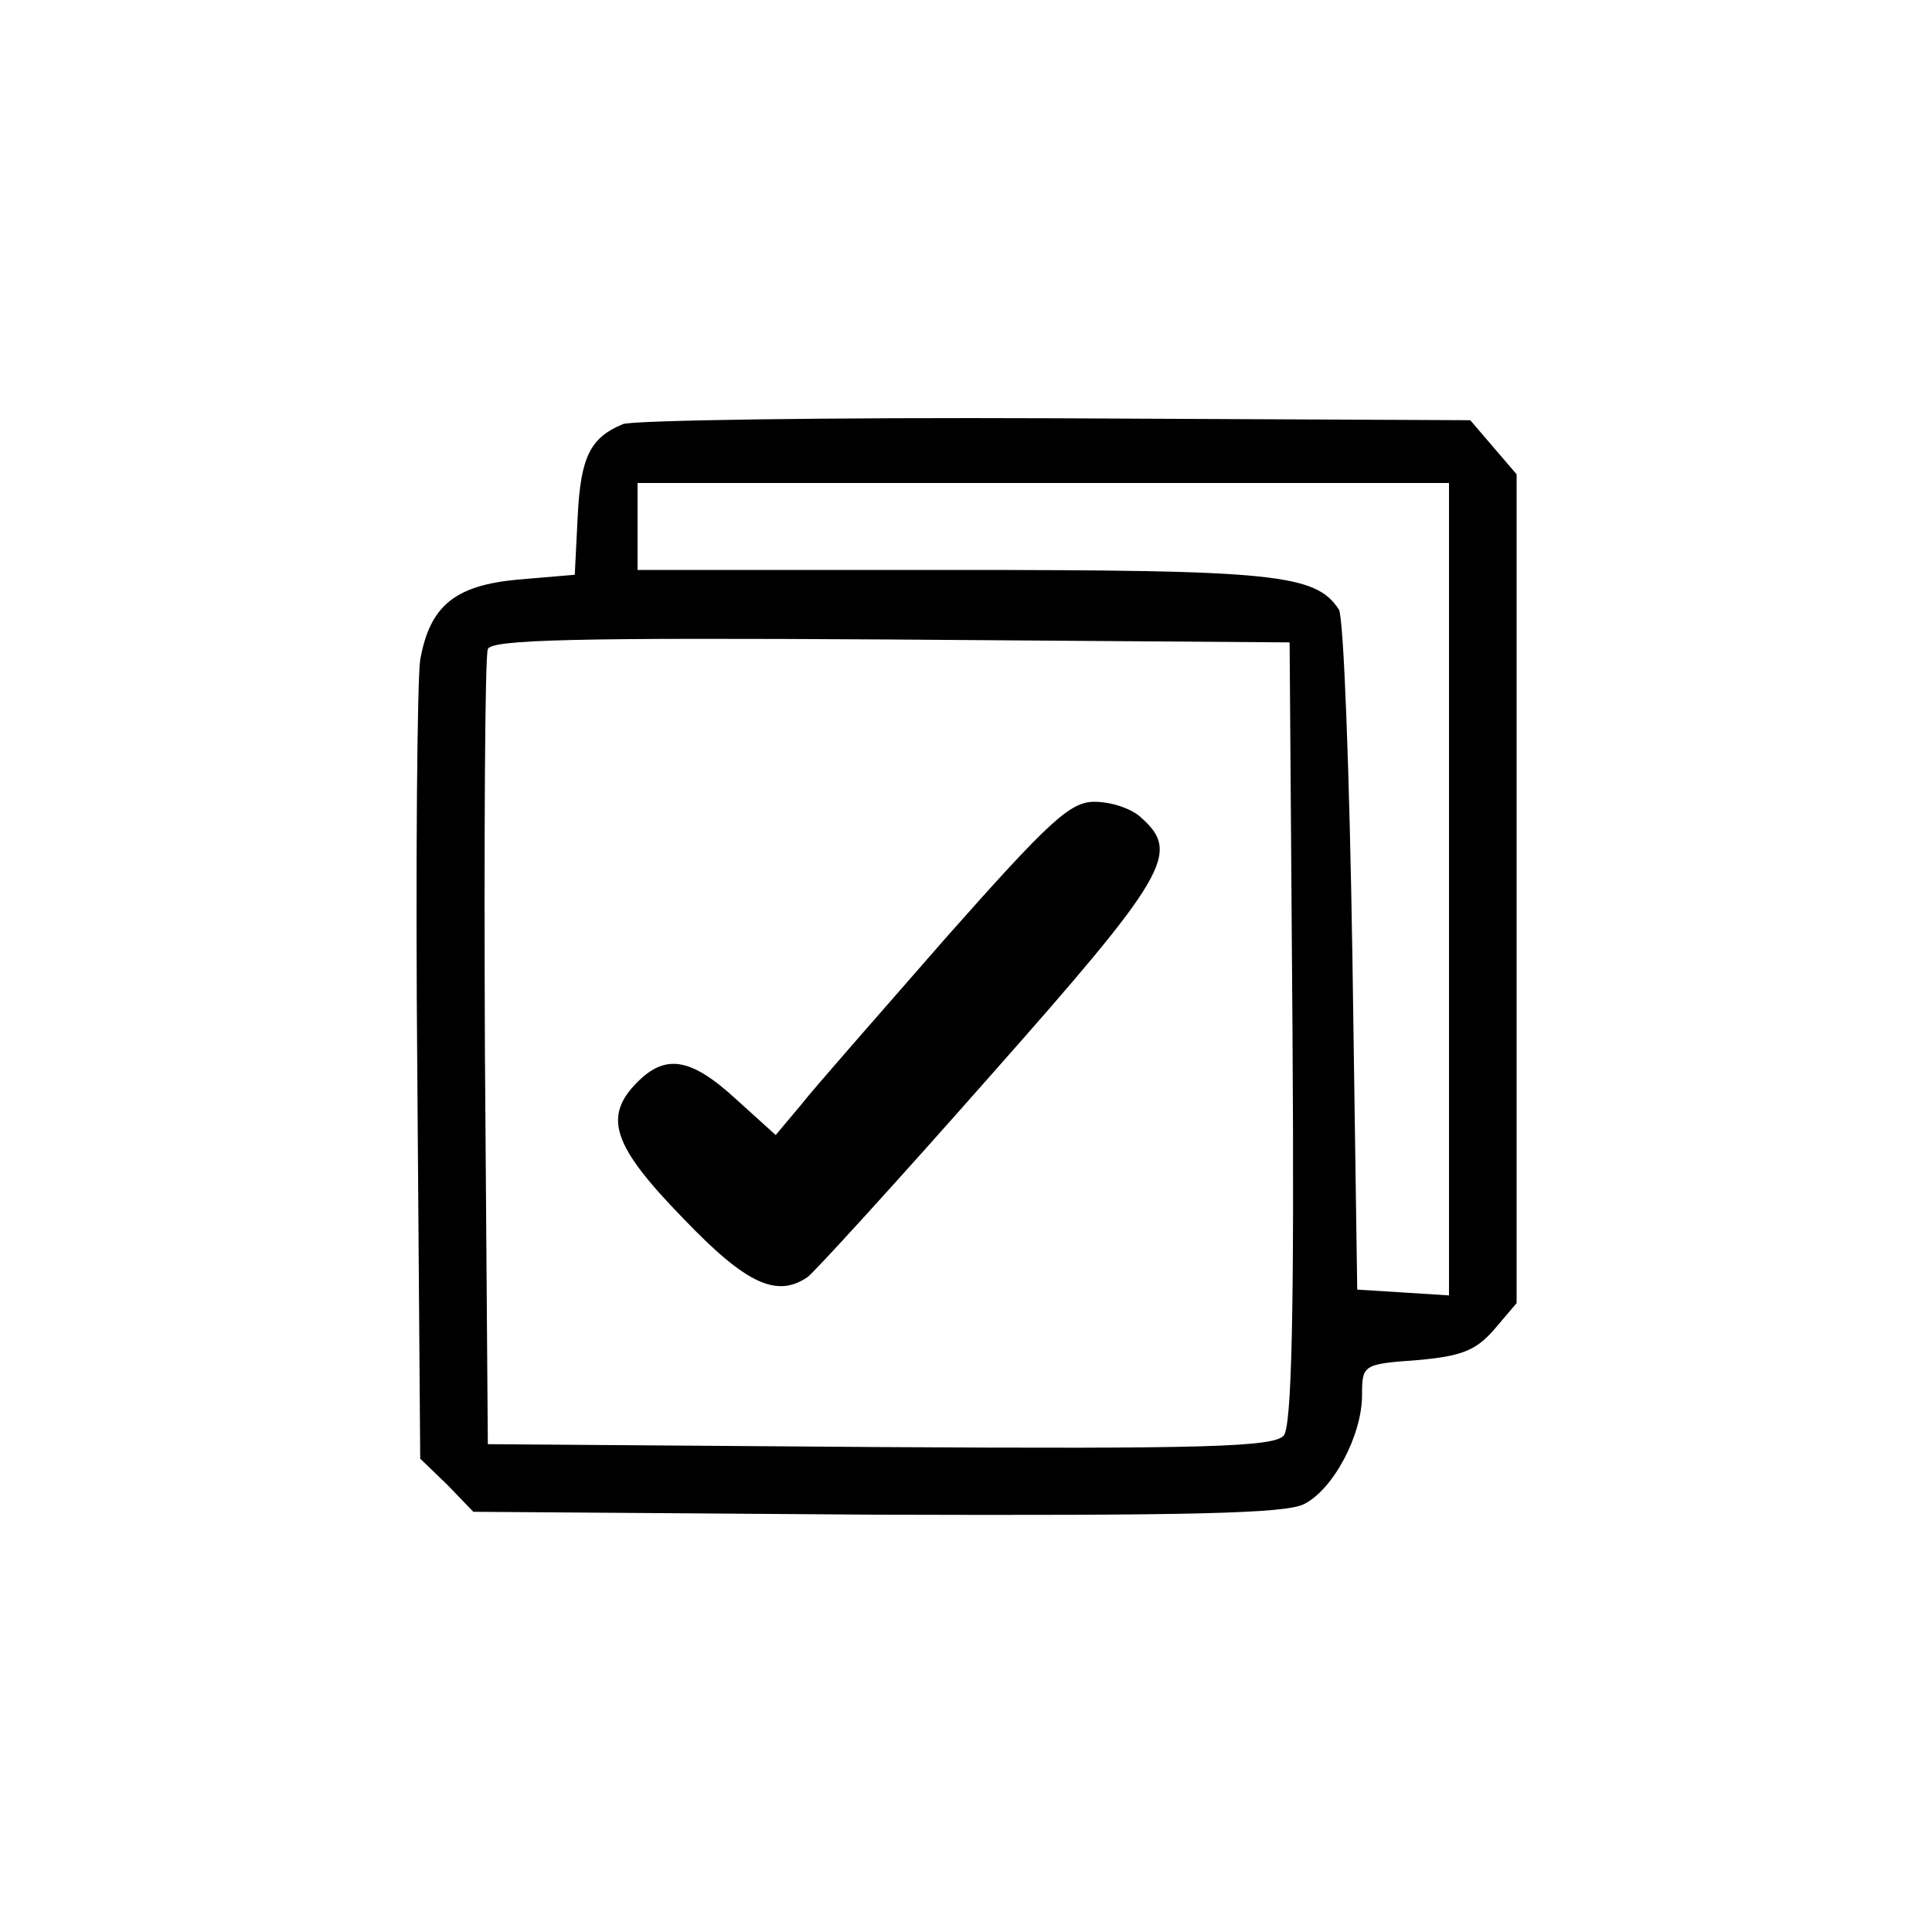 <?xml version="1.0" standalone="no"?>
<!DOCTYPE svg PUBLIC "-//W3C//DTD SVG 20010904//EN"
 "http://www.w3.org/TR/2001/REC-SVG-20010904/DTD/svg10.dtd">
<svg
    id="select-all"
    version="1.0"
    xmlns="http://www.w3.org/2000/svg"
    viewBox="0 0 200 200"
    preserveAspectRatio="xMidYMid meet">
    <g
        stroke="none"
        fill="currentColor"
        transform="translate(0,200) scale(0.1,-0.1)">
        <path d="M645 1561 c-34 -14 -44 -34 -47 -96 l-3 -60 -59 -5 c-65 -6 -91 -27
            -101 -83 -3 -18 -5 -211 -3 -429 l3 -398 28 -27 27 -28 418 -3 c321 -1 423 1
            442 11 30 15 60 71 60 113 0 31 1 32 57 36 46 4 61 10 80 32 l23 27 0 429 0
            429 -24 28 -24 28 -429 2 c-235 1 -437 -2 -448 -6z m855 -482 l0 -420 -47 3
            -48 3 -5 345 c-3 190 -9 351 -14 359 -24 37 -67 41 -401 41 l-325 0 0 45 0 45
            420 0 420 0 0 -421z m-162 -148 c2 -292 -1 -407 -9 -417 -10 -12 -83 -14 -418
            -12 l-406 3 -3 405 c-1 223 0 411 3 418 3 10 92 12 417 10 l413 -3 3 -404z"
        />
        <path d="M979 1029 c-68 -78 -136 -155 -150 -173 l-26 -31 -42 38 c-46 42 -72
            46 -101 17 -36 -36 -26 -66 47 -141 65 -68 97 -83 129 -61 6 4 91 97 188 207
            185 209 198 232 158 268 -10 10 -32 17 -49 17 -25 0 -46 -19 -154 -141z"
        />
    </g>
</svg>
